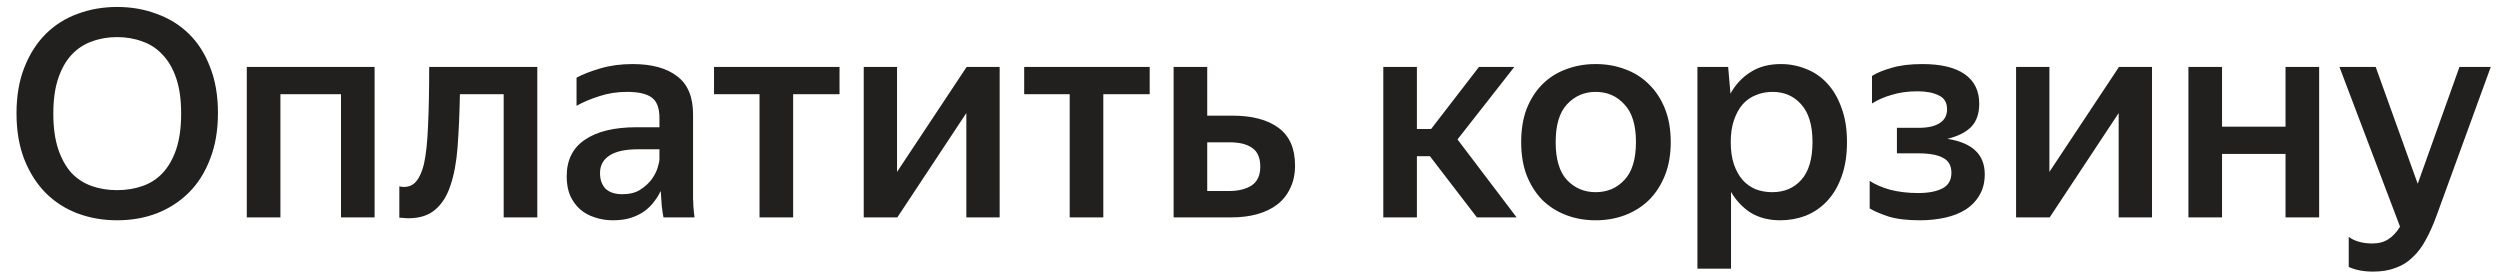 <svg width="138" height="15" viewBox="0 0 138 15" fill="none" xmlns="http://www.w3.org/2000/svg">
<path d="M6.463 12.16C5.685 12.16 4.954 12.032 4.271 11.776C3.599 11.52 3.013 11.141 2.511 10.64C2.021 10.139 1.631 9.525 1.343 8.8C1.056 8.064 0.911 7.216 0.911 6.256C0.911 5.296 1.056 4.453 1.343 3.728C1.631 2.992 2.021 2.379 2.511 1.888C3.013 1.387 3.599 1.013 4.271 0.768C4.954 0.512 5.685 0.384 6.463 0.384C7.253 0.384 7.984 0.512 8.655 0.768C9.338 1.013 9.93 1.381 10.431 1.872C10.933 2.363 11.322 2.976 11.6 3.712C11.887 4.437 12.031 5.28 12.031 6.24C12.031 7.189 11.887 8.032 11.6 8.768C11.322 9.504 10.933 10.123 10.431 10.624C9.93 11.125 9.338 11.509 8.655 11.776C7.984 12.032 7.253 12.16 6.463 12.16ZM6.463 10.496C6.965 10.496 7.429 10.421 7.856 10.272C8.293 10.123 8.666 9.883 8.976 9.552C9.296 9.211 9.546 8.773 9.727 8.24C9.909 7.696 9.999 7.04 9.999 6.272C9.999 5.504 9.909 4.853 9.727 4.32C9.546 3.787 9.296 3.355 8.976 3.024C8.666 2.683 8.293 2.437 7.856 2.288C7.429 2.128 6.965 2.048 6.463 2.048C5.962 2.048 5.498 2.128 5.072 2.288C4.645 2.437 4.271 2.683 3.951 3.024C3.642 3.355 3.397 3.787 3.216 4.32C3.034 4.853 2.943 5.504 2.943 6.272C2.943 7.04 3.034 7.696 3.216 8.24C3.397 8.773 3.642 9.211 3.951 9.552C4.271 9.883 4.645 10.123 5.072 10.272C5.498 10.421 5.962 10.496 6.463 10.496ZM13.623 3.696H20.678V12H18.823V5.2H15.479V12H13.623V3.696ZM23.403 9.056C23.52 8.512 23.595 7.808 23.627 6.944C23.67 6.069 23.691 4.987 23.691 3.696H29.659V12H27.803V5.2H25.387C25.366 6.299 25.323 7.269 25.259 8.112C25.195 8.955 25.062 9.669 24.859 10.256C24.667 10.832 24.384 11.275 24.011 11.584C23.648 11.893 23.158 12.048 22.539 12.048C22.454 12.048 22.369 12.043 22.283 12.032C22.209 12.032 22.128 12.027 22.043 12.016V10.288C22.15 10.309 22.23 10.32 22.283 10.32C22.571 10.32 22.8 10.219 22.971 10.016C23.152 9.803 23.297 9.483 23.403 9.056ZM36.465 10.544C36.38 10.736 36.263 10.928 36.113 11.12C35.975 11.312 35.799 11.488 35.585 11.648C35.383 11.797 35.137 11.92 34.849 12.016C34.561 12.112 34.225 12.16 33.841 12.16C33.479 12.16 33.143 12.107 32.833 12C32.524 11.904 32.252 11.755 32.017 11.552C31.793 11.349 31.612 11.099 31.473 10.8C31.345 10.491 31.281 10.139 31.281 9.744C31.281 8.837 31.617 8.16 32.289 7.712C32.961 7.253 33.911 7.024 35.137 7.024H36.401V6.512C36.401 5.968 36.263 5.595 35.985 5.392C35.708 5.179 35.249 5.072 34.609 5.072C34.065 5.072 33.553 5.152 33.073 5.312C32.604 5.461 32.188 5.637 31.825 5.84V4.288C32.156 4.107 32.593 3.936 33.137 3.776C33.681 3.616 34.273 3.536 34.913 3.536C35.98 3.536 36.801 3.76 37.377 4.208C37.964 4.645 38.257 5.349 38.257 6.32V10.656C38.257 10.752 38.257 10.864 38.257 10.992C38.268 11.109 38.273 11.232 38.273 11.36C38.284 11.488 38.295 11.611 38.305 11.728C38.316 11.835 38.327 11.925 38.337 12H36.625C36.593 11.851 36.561 11.643 36.529 11.376C36.508 11.109 36.492 10.869 36.481 10.656L36.465 10.544ZM34.353 10.72C34.748 10.72 35.073 10.64 35.329 10.48C35.596 10.309 35.809 10.117 35.969 9.904C36.129 9.68 36.241 9.461 36.305 9.248C36.369 9.035 36.401 8.885 36.401 8.8V8.24H35.249C34.513 8.24 33.975 8.357 33.633 8.592C33.292 8.816 33.121 9.136 33.121 9.552C33.121 9.915 33.223 10.203 33.425 10.416C33.639 10.619 33.948 10.72 34.353 10.72ZM43.782 5.2V12H41.926V5.2H39.414V3.696H46.342V5.2H43.782ZM49.517 9.488L53.358 3.696H55.181V12H53.342V6.24L49.533 12H47.678V3.696H49.517V9.488ZM60.903 5.2V12H59.047V5.2H56.535V3.696H63.463V5.2H60.903ZM71.487 9.136C71.487 9.616 71.396 10.037 71.215 10.4C71.044 10.763 70.804 11.061 70.495 11.296C70.185 11.531 69.817 11.707 69.391 11.824C68.964 11.941 68.495 12 67.983 12H64.783V3.696H66.639V6.384H68.031C69.119 6.384 69.967 6.608 70.575 7.056C71.183 7.504 71.487 8.197 71.487 9.136ZM66.639 7.856V10.544H67.839C68.351 10.544 68.767 10.443 69.087 10.24C69.407 10.027 69.567 9.68 69.567 9.2C69.567 8.72 69.423 8.379 69.135 8.176C68.847 7.963 68.431 7.856 67.887 7.856H66.639ZM78.933 8.624H78.213V12H76.358V3.696H78.213V7.12H78.998L81.638 3.696H83.59L80.454 7.696L83.718 12H81.525L78.933 8.624ZM88.081 12.16C87.494 12.16 86.95 12.064 86.449 11.872C85.947 11.68 85.51 11.403 85.137 11.04C84.774 10.667 84.486 10.213 84.273 9.68C84.07 9.147 83.969 8.533 83.969 7.84C83.969 7.147 84.07 6.533 84.273 6C84.486 5.467 84.774 5.019 85.137 4.656C85.51 4.283 85.947 4.005 86.449 3.824C86.95 3.632 87.494 3.536 88.081 3.536C88.667 3.536 89.211 3.632 89.713 3.824C90.214 4.005 90.651 4.283 91.025 4.656C91.398 5.019 91.691 5.467 91.905 6C92.118 6.533 92.225 7.147 92.225 7.84C92.225 8.533 92.118 9.147 91.905 9.68C91.691 10.213 91.398 10.667 91.025 11.04C90.651 11.403 90.214 11.68 89.713 11.872C89.211 12.064 88.667 12.16 88.081 12.16ZM88.081 10.608C88.721 10.608 89.249 10.384 89.665 9.936C90.091 9.488 90.305 8.789 90.305 7.84C90.305 6.901 90.091 6.208 89.665 5.76C89.249 5.301 88.721 5.072 88.081 5.072C87.451 5.072 86.923 5.301 86.497 5.76C86.081 6.208 85.873 6.901 85.873 7.84C85.873 8.789 86.081 9.488 86.497 9.936C86.923 10.384 87.451 10.608 88.081 10.608ZM98.273 12.16C97.644 12.16 97.1 12.021 96.641 11.744C96.194 11.456 95.831 11.072 95.553 10.592V14.832H93.698V3.696H95.394L95.522 5.168C95.799 4.667 96.167 4.272 96.626 3.984C97.084 3.685 97.644 3.536 98.305 3.536C98.796 3.536 99.26 3.627 99.698 3.808C100.146 3.979 100.535 4.245 100.866 4.608C101.196 4.96 101.458 5.408 101.65 5.952C101.852 6.485 101.954 7.115 101.954 7.84C101.954 8.576 101.852 9.216 101.65 9.76C101.458 10.293 101.191 10.741 100.85 11.104C100.519 11.456 100.13 11.723 99.681 11.904C99.234 12.075 98.764 12.16 98.273 12.16ZM97.826 10.608C98.487 10.608 99.02 10.384 99.425 9.936C99.841 9.477 100.05 8.779 100.05 7.84C100.05 6.912 99.841 6.219 99.425 5.76C99.02 5.301 98.492 5.072 97.841 5.072C97.511 5.072 97.207 5.131 96.93 5.248C96.652 5.355 96.407 5.525 96.194 5.76C95.991 5.995 95.831 6.288 95.713 6.64C95.596 6.981 95.537 7.381 95.537 7.84C95.537 8.309 95.596 8.72 95.713 9.072C95.831 9.413 95.991 9.701 96.194 9.936C96.396 10.16 96.636 10.331 96.913 10.448C97.201 10.555 97.505 10.608 97.826 10.608ZM109.558 9.616C109.558 10.064 109.462 10.448 109.27 10.768C109.088 11.088 108.832 11.355 108.502 11.568C108.182 11.771 107.803 11.92 107.366 12.016C106.928 12.112 106.464 12.16 105.974 12.16C105.27 12.16 104.694 12.091 104.246 11.952C103.798 11.803 103.451 11.653 103.206 11.504V9.984C103.515 10.187 103.899 10.352 104.358 10.48C104.827 10.597 105.334 10.656 105.878 10.656C106.443 10.656 106.891 10.571 107.222 10.4C107.552 10.229 107.718 9.941 107.718 9.536C107.718 9.152 107.568 8.88 107.27 8.72C106.971 8.549 106.507 8.464 105.878 8.464H104.71V7.056H105.91C106.411 7.056 106.795 6.971 107.062 6.8C107.339 6.629 107.478 6.373 107.478 6.032C107.478 5.659 107.323 5.403 107.014 5.264C106.715 5.115 106.326 5.04 105.846 5.04C105.323 5.04 104.854 5.104 104.438 5.232C104.022 5.349 103.654 5.509 103.334 5.712V4.192C103.6 4.021 103.963 3.872 104.422 3.744C104.88 3.605 105.446 3.536 106.118 3.536C107.142 3.536 107.92 3.723 108.454 4.096C108.987 4.469 109.254 5.013 109.254 5.728C109.254 6.272 109.104 6.699 108.806 7.008C108.507 7.307 108.07 7.525 107.494 7.664C108.87 7.877 109.558 8.528 109.558 9.616ZM113.127 9.488L116.967 3.696H118.791V12H116.951V6.24L113.143 12H111.287V3.696H113.127V9.488ZM126.161 8.496H122.657V12H120.801V3.696H122.657V6.992H126.161V3.696H128.017V12H126.161V8.496ZM134.498 11.904C134.317 12.405 134.119 12.848 133.906 13.232C133.703 13.616 133.463 13.936 133.186 14.192C132.919 14.459 132.605 14.656 132.242 14.784C131.89 14.923 131.474 14.992 130.994 14.992C130.471 14.992 130.023 14.907 129.65 14.736V13.072C129.799 13.189 129.986 13.28 130.21 13.344C130.434 13.408 130.679 13.44 130.946 13.44C131.309 13.44 131.607 13.36 131.842 13.2C132.077 13.051 132.29 12.821 132.482 12.512L129.138 3.696H131.138L133.458 10.144L135.762 3.696H137.49L134.498 11.904Z" fill="#21201F"/>
</svg>
